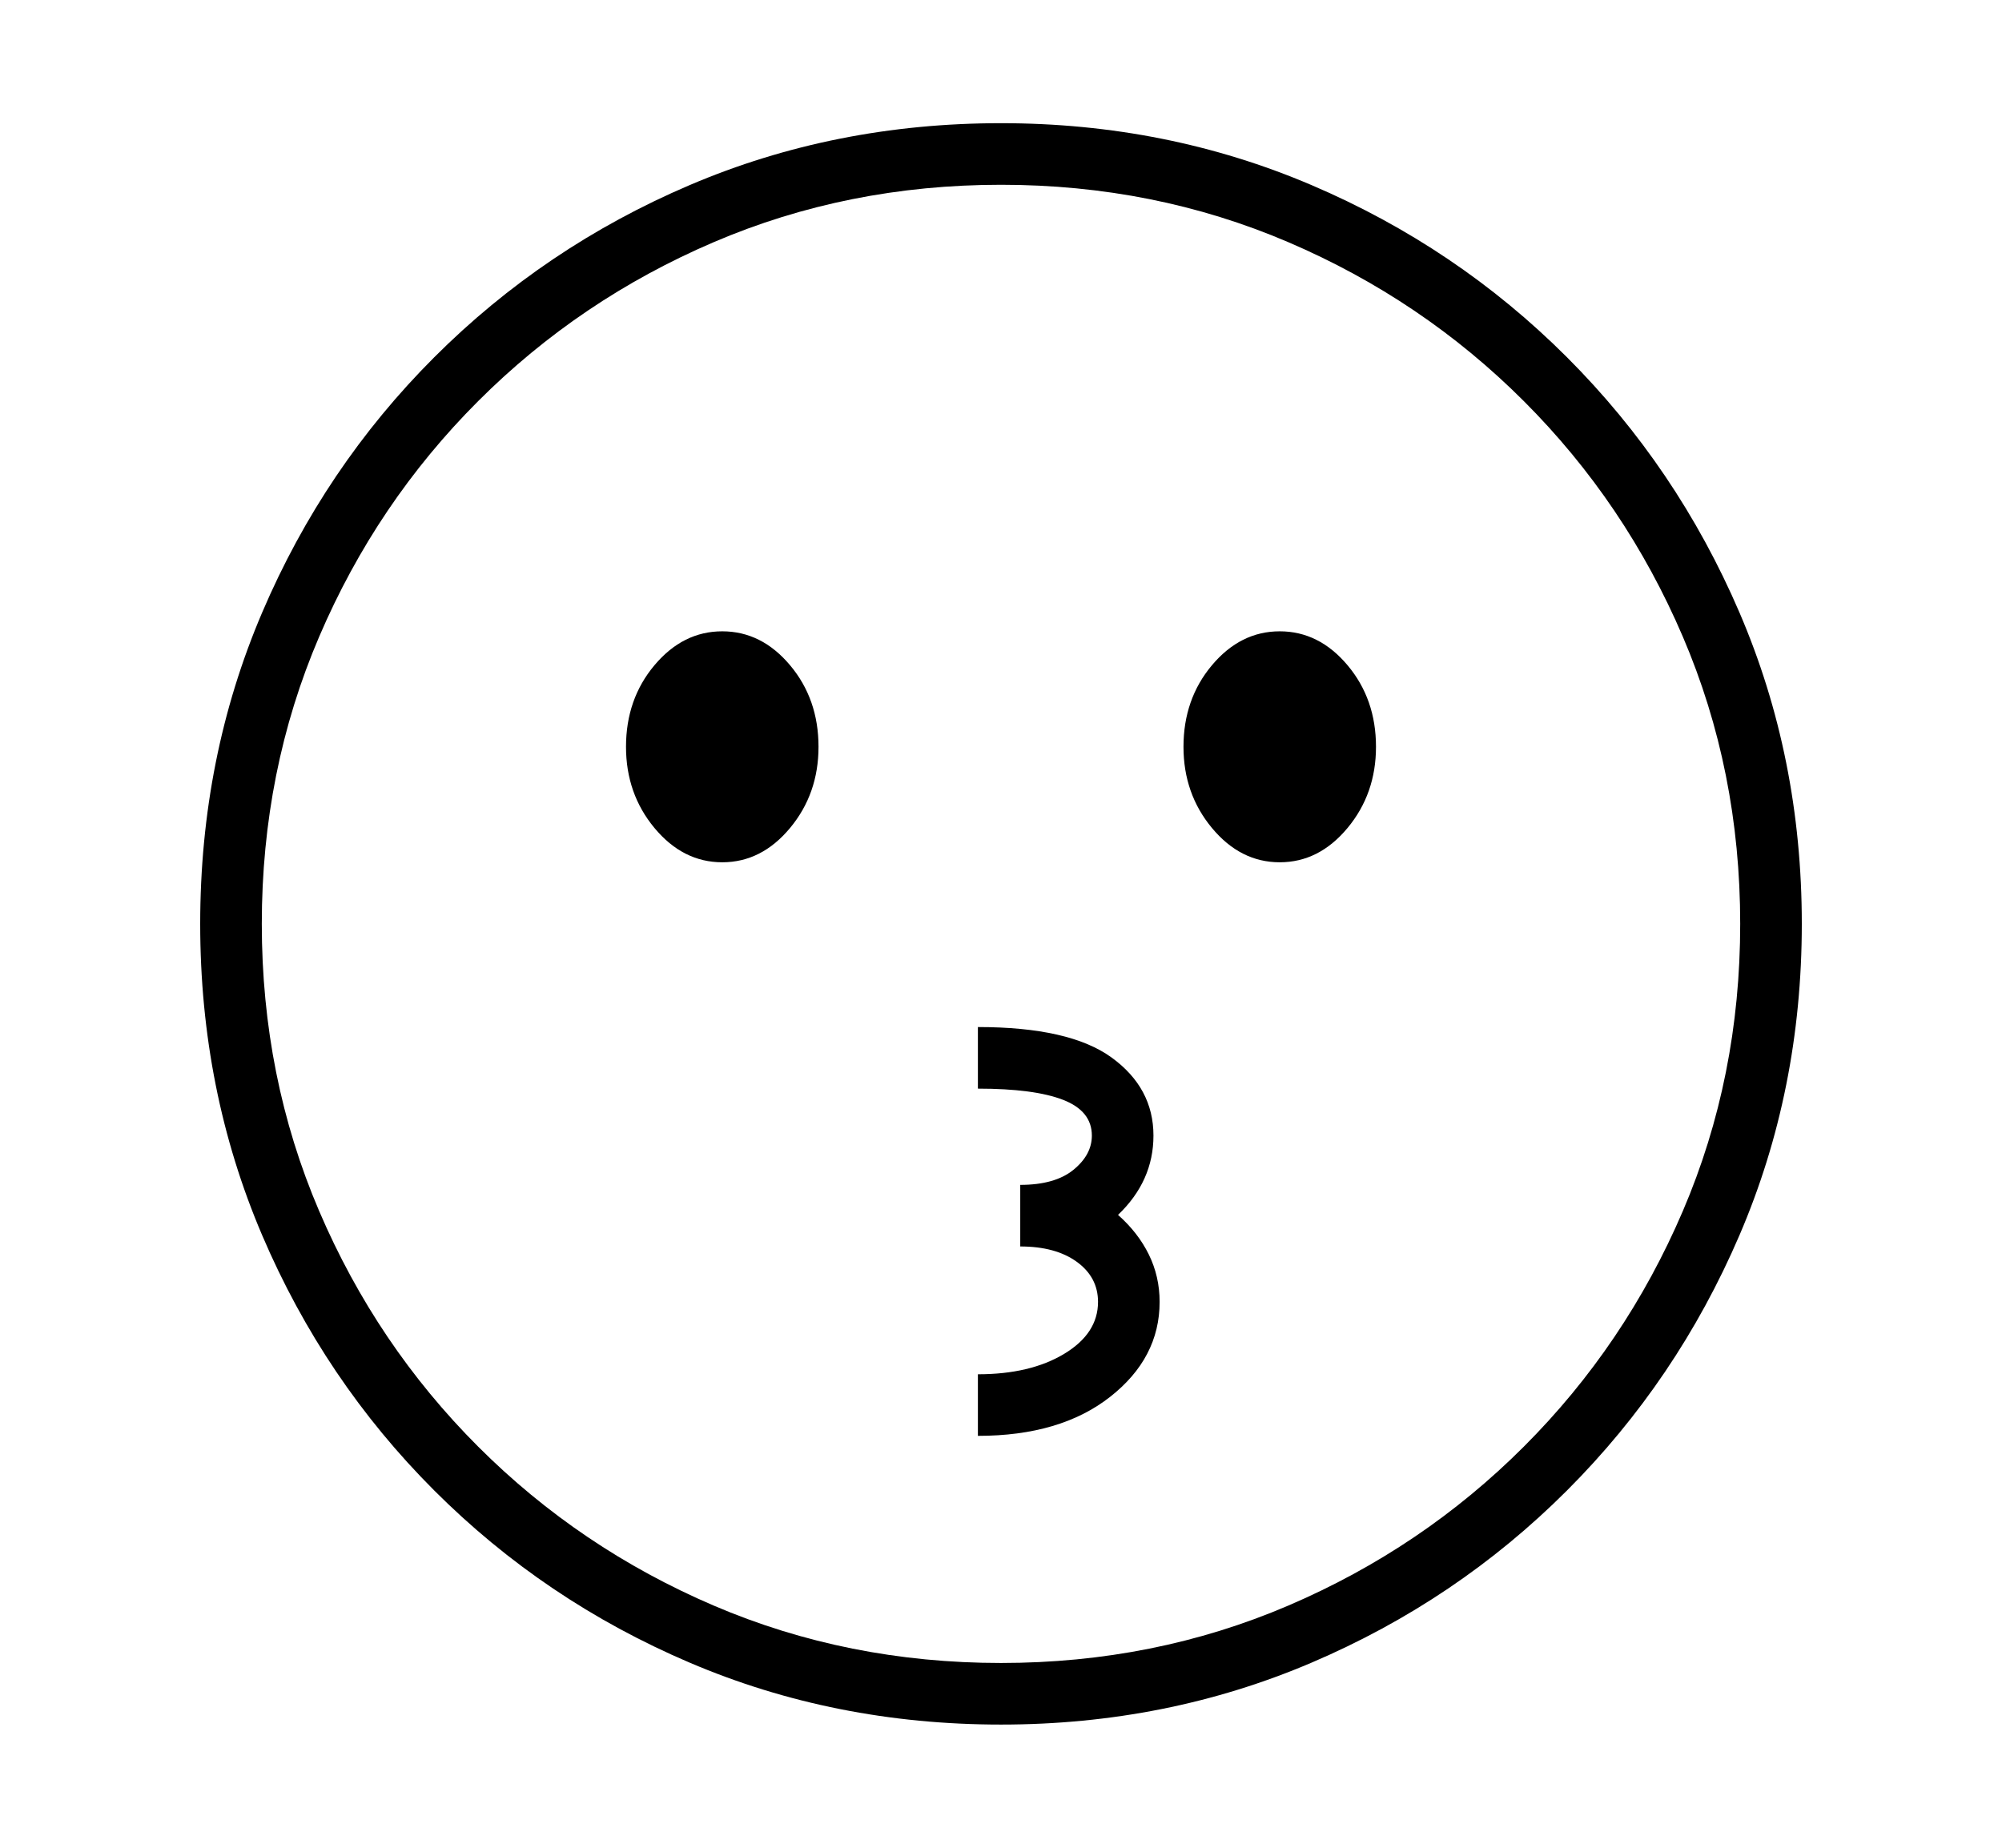 <svg xmlns="http://www.w3.org/2000/svg"
    viewBox="0 0 2600 2400">
  <!--
Copyright 2013 Google LLC
Noto is a trademark of Google Inc.
This Font Software is licensed under the SIL Open Font License, Version 1.1. This Font Software is distributed on an "AS IS" BASIS, WITHOUT WARRANTIES OR CONDITIONS OF ANY KIND, either express or implied. See the SIL Open Font License for the specific language, permissions and limitations governing your use of this Font Software.
http://scripts.sil.org/OFL
  -->
<path d="M1300 2240L1300 2240Q1084 2240 895.5 2159.5 707 2079 564 1936 421 1793 340.5 1604.5 260 1416 260 1200L260 1200Q260 984 340.5 795.5 421 607 564 464 707 321 895.5 240.5 1084 160 1300 160L1300 160Q1515 160 1703.5 240.5 1892 321 2035 464 2178 607 2259 795.5 2340 984 2340 1200L2340 1200Q2340 1416 2259 1604.5 2178 1793 2035 1936 1892 2079 1703.5 2159.5 1515 2240 1300 2240ZM1270 1865L1270 1865 1270 1785Q1338 1785 1382 1758.5 1426 1732 1426 1691L1426 1691Q1426 1659 1398.5 1639 1371 1619 1325 1619L1325 1619 1325 1539Q1370 1539 1394 1519.5 1418 1500 1418 1475L1418 1475Q1418 1443 1380.5 1428.5 1343 1414 1270 1414L1270 1414 1270 1334Q1389 1334 1443.5 1373.5 1498 1413 1498 1475L1498 1475Q1498 1534 1452 1578L1452 1578Q1478 1601 1492 1629.5 1506 1658 1506 1691L1506 1691Q1506 1764 1441.5 1814.5 1377 1865 1270 1865ZM938 1120L938 1120Q887 1120 850 1075.5 813 1031 813 970L813 970Q813 908 850 864 887 820 938 820L938 820Q989 820 1026 864 1063 908 1063 970L1063 970Q1063 1031 1026 1075.5 989 1120 938 1120ZM1300 2160L1300 2160Q1499 2160 1673 2085.5 1847 2011 1979 1879 2111 1747 2185.5 1573 2260 1399 2260 1200L2260 1200Q2260 1001 2185.5 827 2111 653 1979 521 1847 389 1673 314.5 1499 240 1300 240L1300 240Q1101 240 927 314.5 753 389 621 521 489 653 414.5 827 340 1001 340 1200L340 1200Q340 1399 414.5 1573 489 1747 621 1879 753 2011 927 2085.5 1101 2160 1300 2160ZM1662 1120L1662 1120Q1611 1120 1574 1075.5 1537 1031 1537 970L1537 970Q1537 908 1574 864 1611 820 1662 820L1662 820Q1713 820 1750 864 1787 908 1787 970L1787 970Q1787 1031 1750 1075.5 1713 1120 1662 1120Z"/>
</svg>